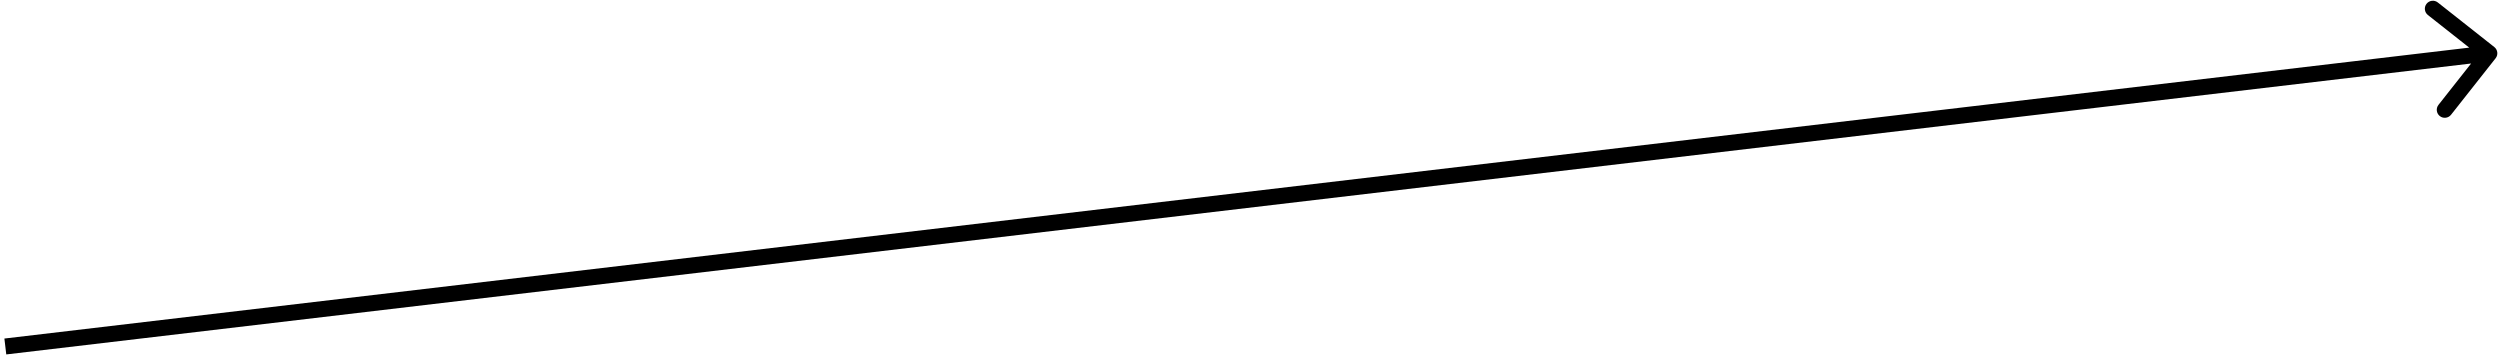 <?xml version="1.0" encoding="UTF-8" standalone="no"?><svg width='469' height='67' viewBox='0 0 469 67' fill='none' xmlns='http://www.w3.org/2000/svg'>
<path d='M468.178 10.929C468.691 10.279 468.579 9.335 467.929 8.822L457.33 0.461C456.68 -0.052 455.736 0.059 455.223 0.71C454.71 1.36 454.822 2.303 455.472 2.816L464.893 10.249L457.461 19.67C456.948 20.32 457.059 21.264 457.71 21.777C458.36 22.29 459.303 22.178 459.816 21.528L468.178 10.929ZM1.176 66.49L467.176 11.49L466.824 8.51L0.824 63.51L1.176 66.49Z' fill='black'/>
</svg>
